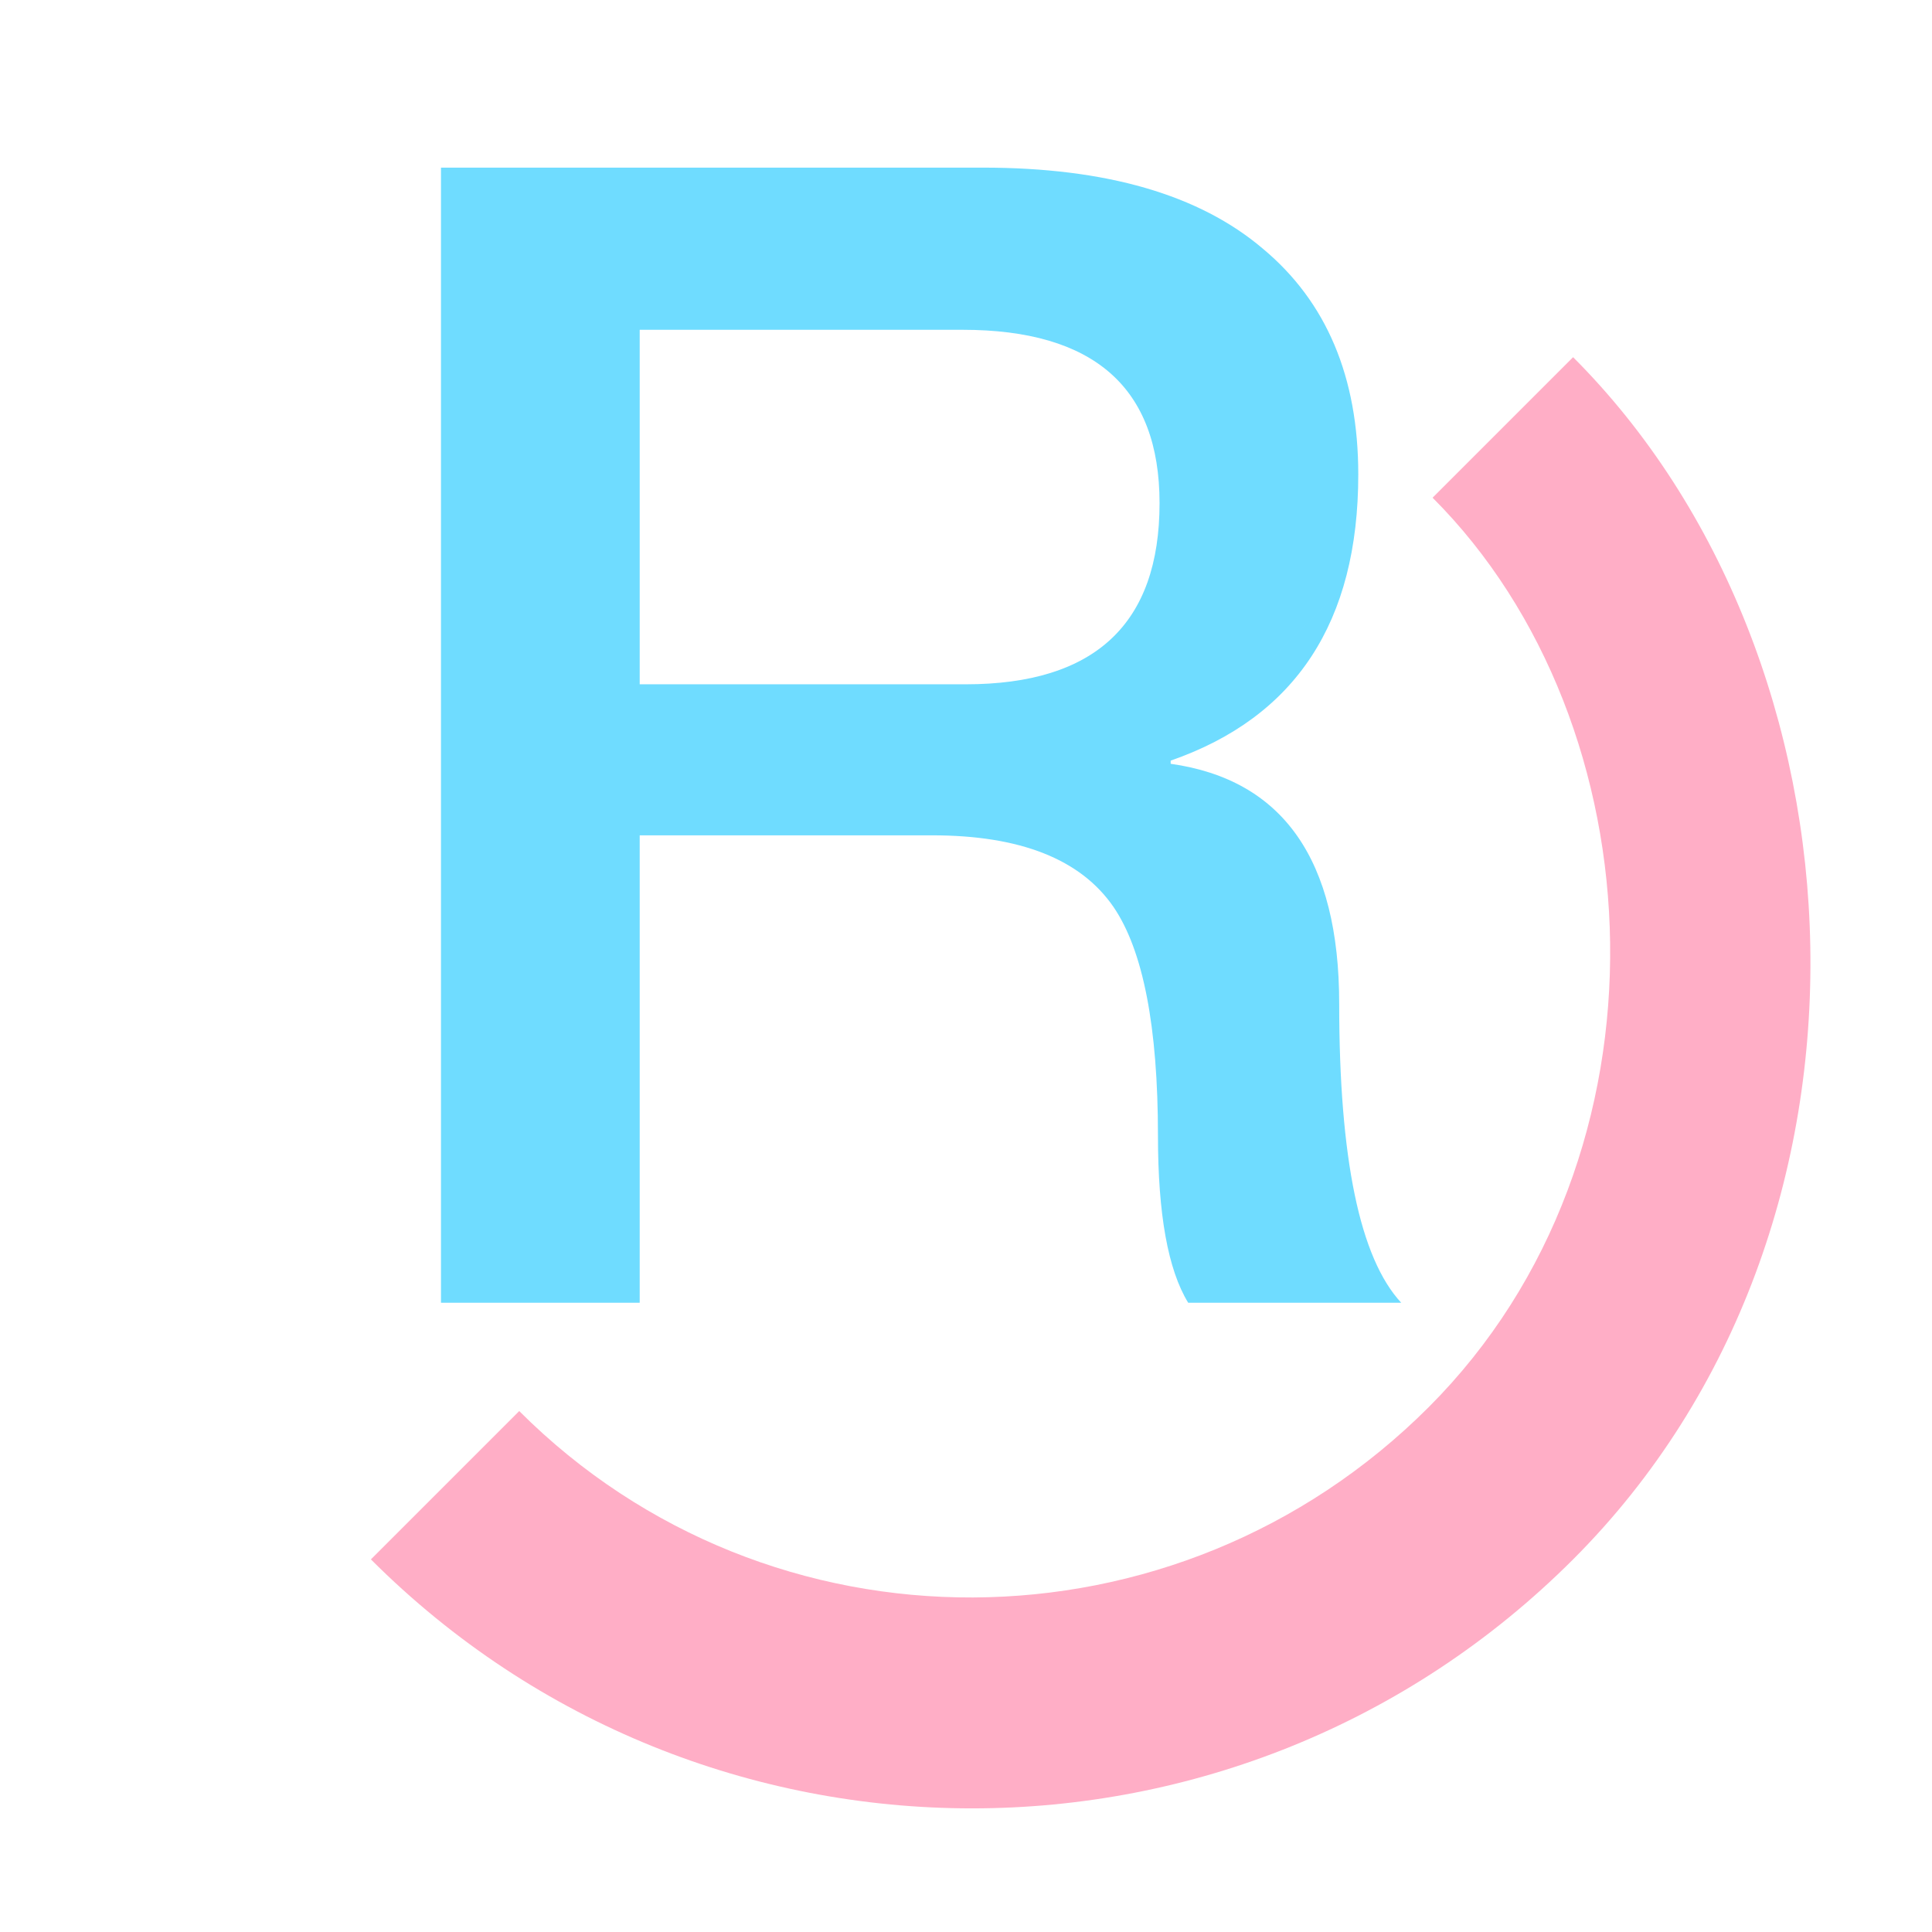 <svg width="350" height="350" viewBox="0 0 350 350" fill="none" xmlns="http://www.w3.org/2000/svg">
<rect width="350" height="350" fill="white"/>
<path d="M115.888 59.744V123.968H174.928C198.352 123.968 210.064 113.024 210.064 91.136C210.064 70.208 198.16 59.744 174.352 59.744H115.888ZM79.888 236V30.368H178.096C200.368 30.368 217.264 35.264 228.784 45.056C240.304 54.656 246.064 68.288 246.064 85.952C246.064 112.64 234.736 129.92 212.08 137.792V138.368C232.432 141.248 242.608 155.744 242.608 181.856C242.608 209.888 246.352 227.936 253.84 236H215.248C211.6 230.048 209.776 219.968 209.776 205.76C209.776 185.984 207.088 172.16 201.712 164.288C195.76 155.648 184.816 151.328 168.88 151.328H115.888V236H79.888Z" fill="#6FDCFF"/>
<path fill-rule="evenodd" clip-rule="evenodd" d="M67.194 282.498C127.334 342.639 224.842 342.639 284.982 282.498C345.123 222.357 339.43 119.156 284.982 64.709L67.194 282.498ZM94.064 255.628C139.364 300.929 213.128 300.612 258.819 254.921C304.511 209.229 300.539 131.177 259.527 90.165C223.567 126.125 129.271 220.421 94.064 255.628Z" fill="#FFAEC6"/>
<mask id="mask0" mask-type="alpha" maskUnits="userSpaceOnUse" x="67" y="64" width="327" height="328">
<path fill-rule="evenodd" clip-rule="evenodd" d="M67.194 282.498C127.334 342.639 224.842 342.639 284.982 282.498C345.123 222.357 339.43 119.156 284.982 64.709L67.194 282.498ZM94.064 255.628C139.364 300.929 213.128 300.612 258.819 254.921C304.511 209.229 300.539 131.177 259.527 90.165C223.567 126.125 129.271 220.421 94.064 255.628Z" fill="white"/>
</mask>
<g mask="url(#mask0)">
</g>
</svg>
